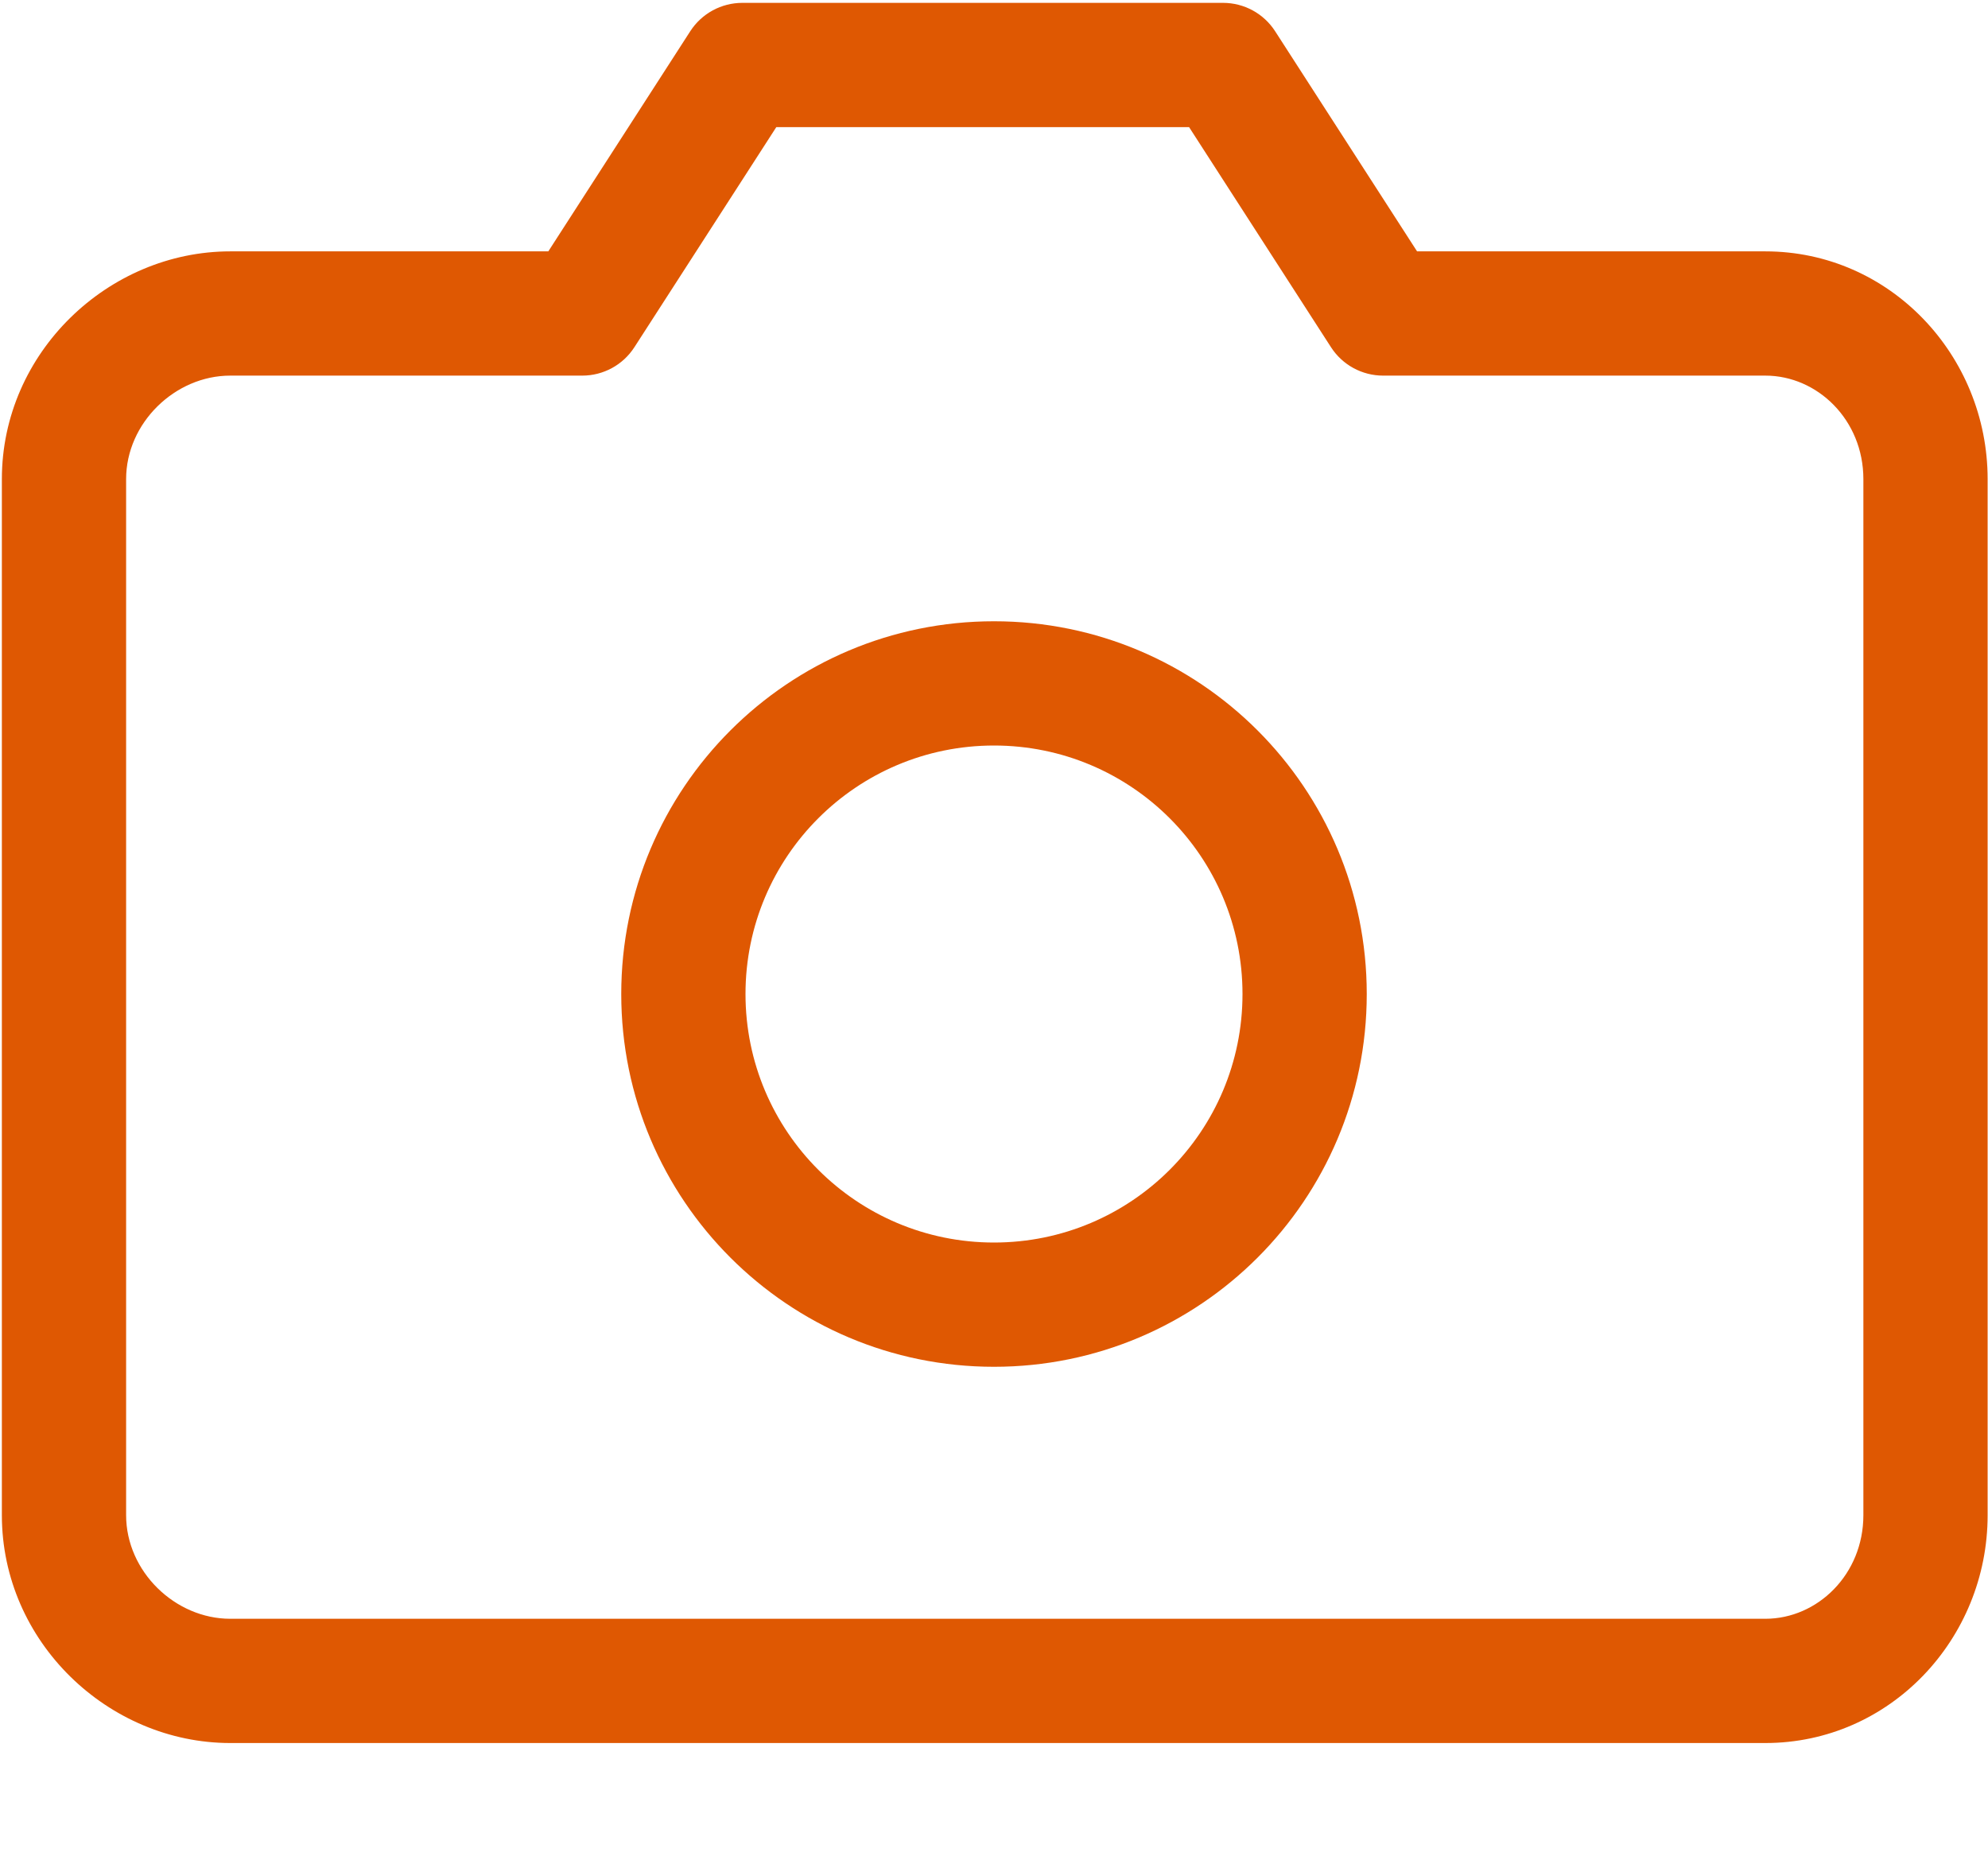 <svg width="16" height="15" viewBox="0 0 16 15" fill="none" xmlns="http://www.w3.org/2000/svg">
<path fill-rule="evenodd" clip-rule="evenodd" d="M5.975 0.023C5.805 0.023 5.647 0.109 5.555 0.252L4.413 2.023H1.853C0.873 2.023 0.015 2.836 0.015 3.856V12.194C0.015 13.215 0.873 14.028 1.853 14.028H14.208C15.211 14.028 15.997 13.191 15.997 12.194V3.856C15.997 2.86 15.211 2.023 14.208 2.023H11.405L10.263 0.252C10.171 0.109 10.013 0.023 9.843 0.023H5.975ZM5.106 2.794L6.248 1.023H9.57L10.712 2.794C10.804 2.937 10.962 3.023 11.132 3.023H14.208C14.628 3.023 14.997 3.38 14.997 3.856V12.194C14.997 12.671 14.628 13.028 14.208 13.028H1.853C1.409 13.028 1.015 12.647 1.015 12.194V3.856C1.015 3.404 1.409 3.023 1.853 3.023H4.686C4.856 3.023 5.014 2.937 5.106 2.794ZM6 8C6 6.895 6.895 6 8 6C9.105 6 10 6.895 10 8C10 9.105 9.105 10 8 10C6.895 10 6 9.105 6 8ZM8 5C6.343 5 5 6.343 5 8C5 9.657 6.343 11 8 11C9.657 11 11 9.657 11 8C11 6.343 9.657 5 8 5Z" fill="#DF5802"/>
</svg>
